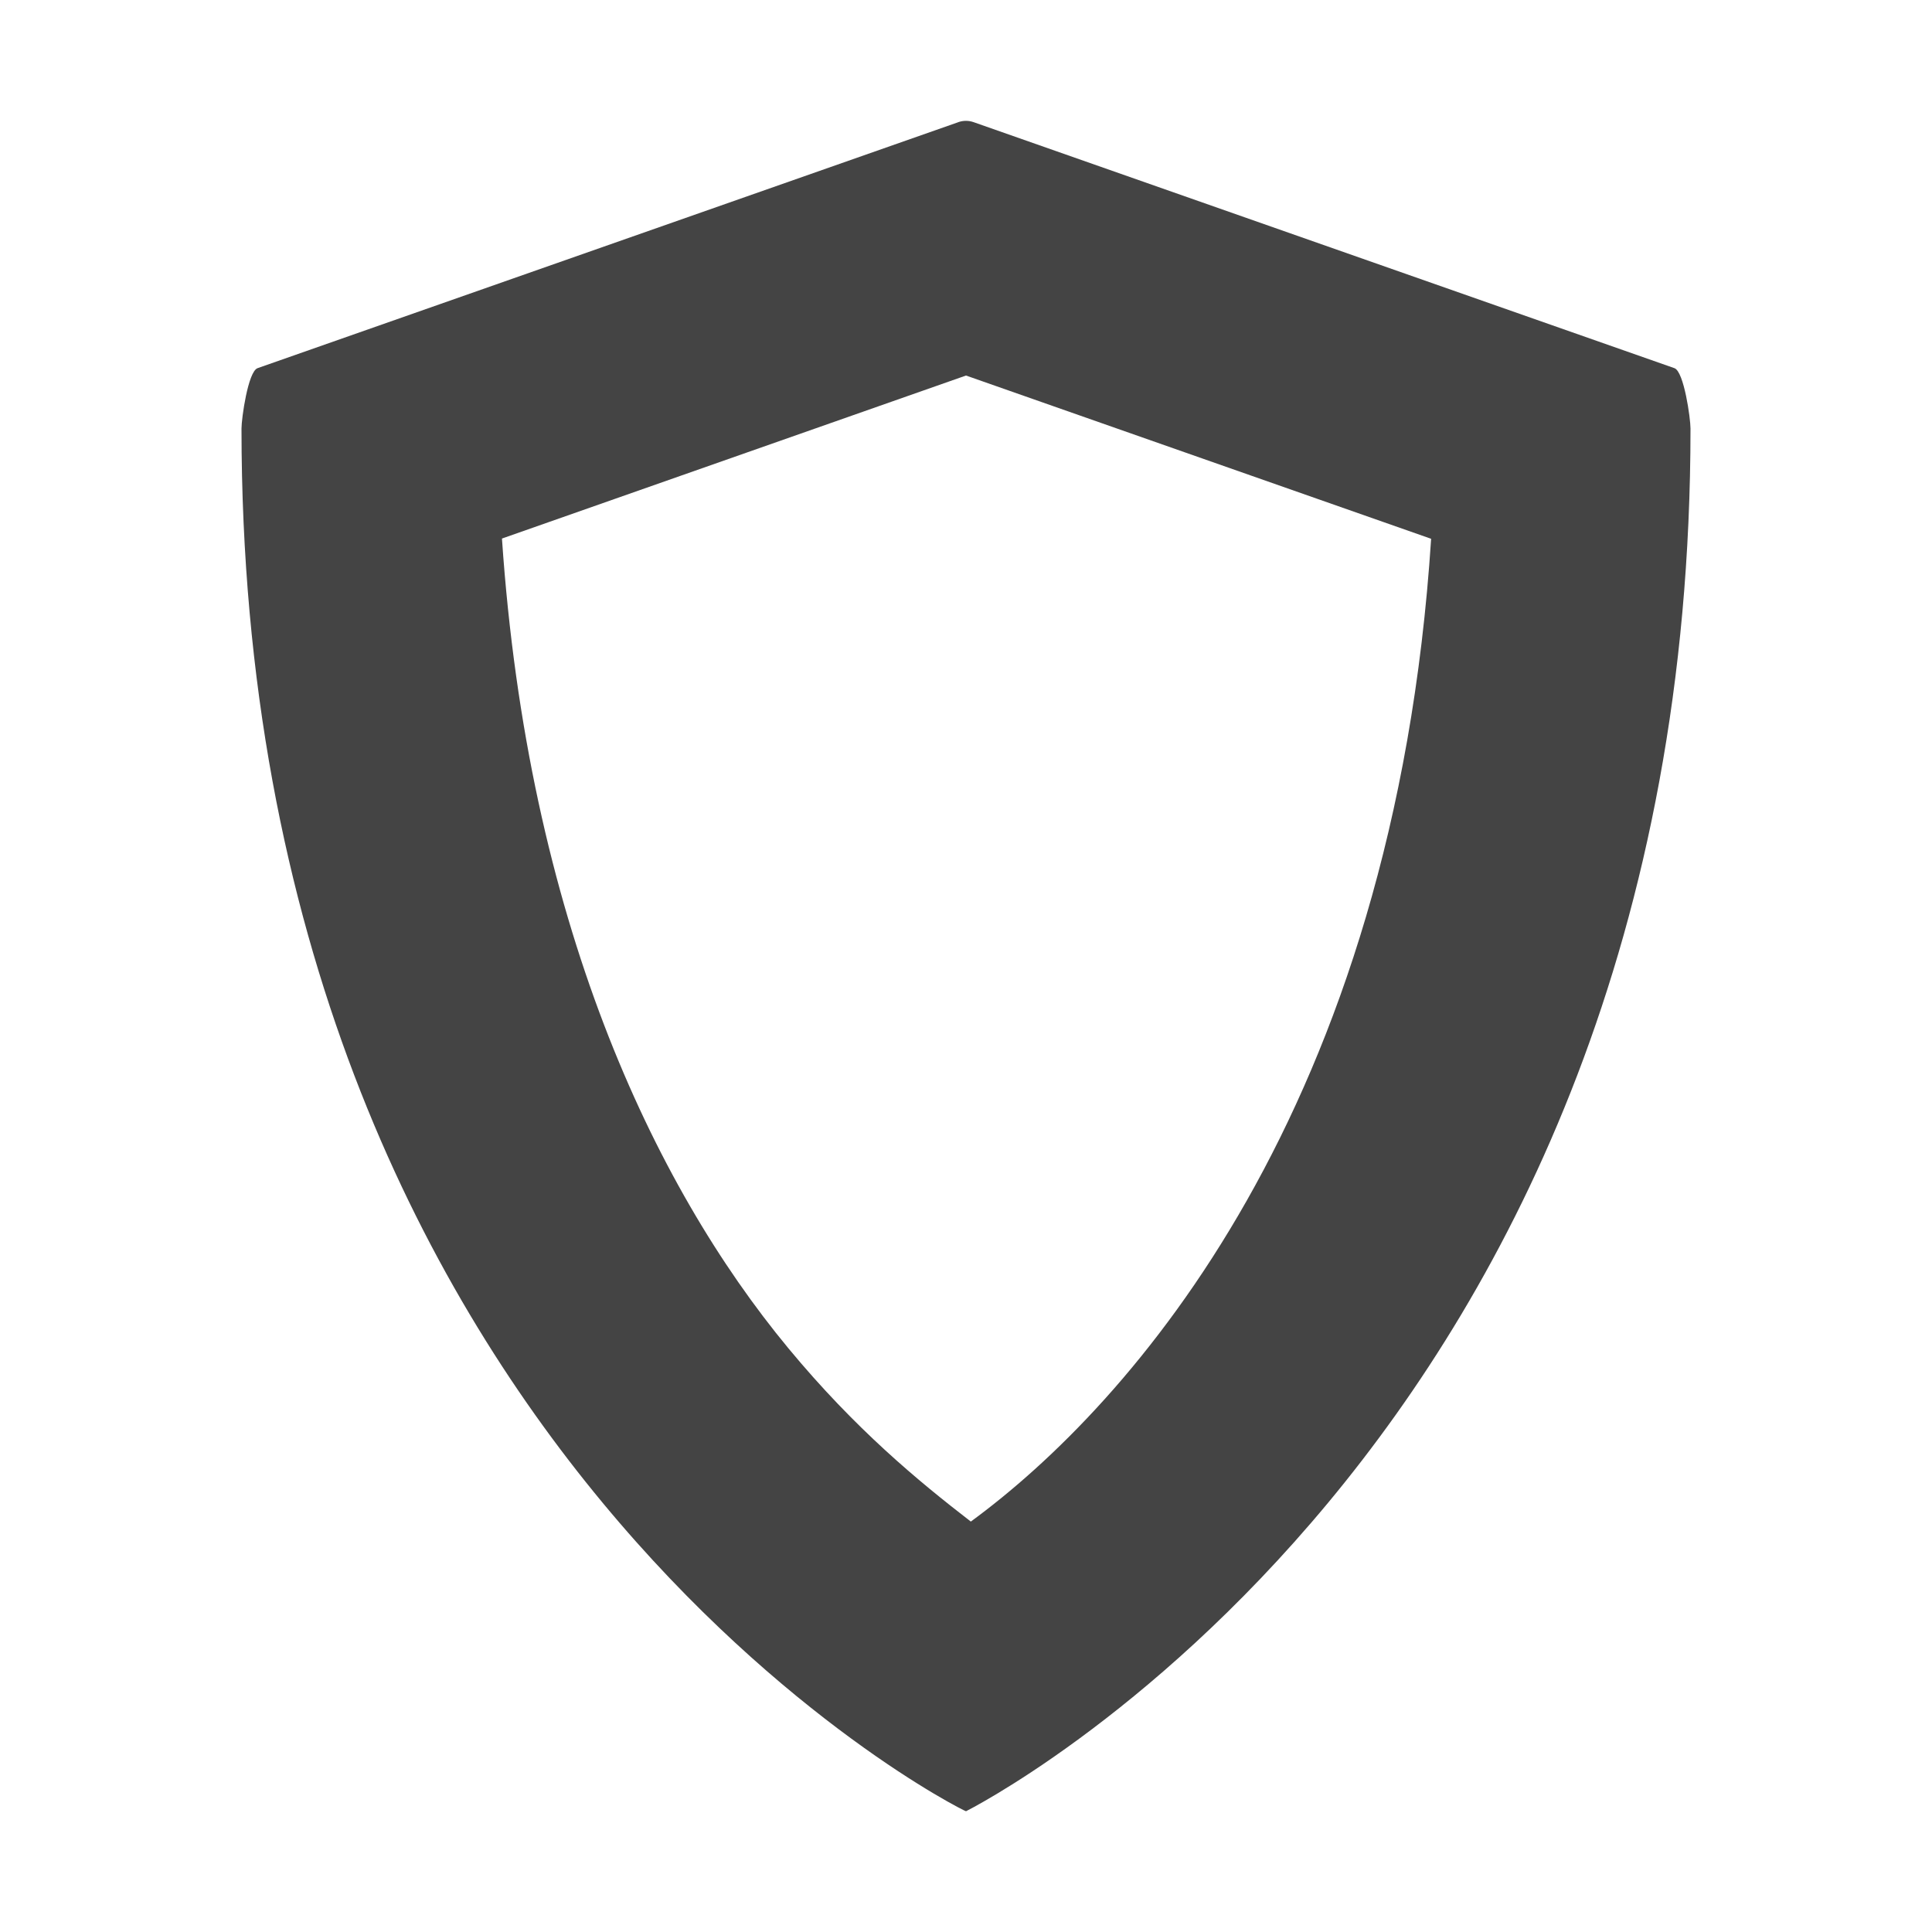 <svg height="16" width="16" xmlns="http://www.w3.org/2000/svg">
  <path d="m7.936 1.012-5.803 2.037c-.079.028-.133.416-.133.5 0 8.451 5.969 11.448 6 11.451 0 0 6-3 6-11.451 0-.084-.054-.472-.133-.5l-5.803-2.037c-.043-.015-.086-.015-.129 0zm.064 2.098 3.852 1.352c-.307 4.728-2.493 7.173-3.812 8.139-.434-.335-.956-.765-1.51-1.434-1.128-1.362-2.159-3.562-2.373-6.707z" fill="#444"/>
  <path d="m7.935 1.011-5.803 1.738c-.079.028-.132.415-.132.499 0 2.076.548 4.476 1.503 6.584.775 1.71 2.168 3.99 4.406 5.146.029.014.06.022.091.022.031 0 .062-.008.09-.022 2.238-1.156 3.632-3.436 4.407-5.146.956-2.109 1.503-4.508 1.503-6.584 0-.084-.053-.471-.132-.499l-5.803-1.738c-.043-.015-.087-.015-.13 0z" fill="none"/>
</svg>
